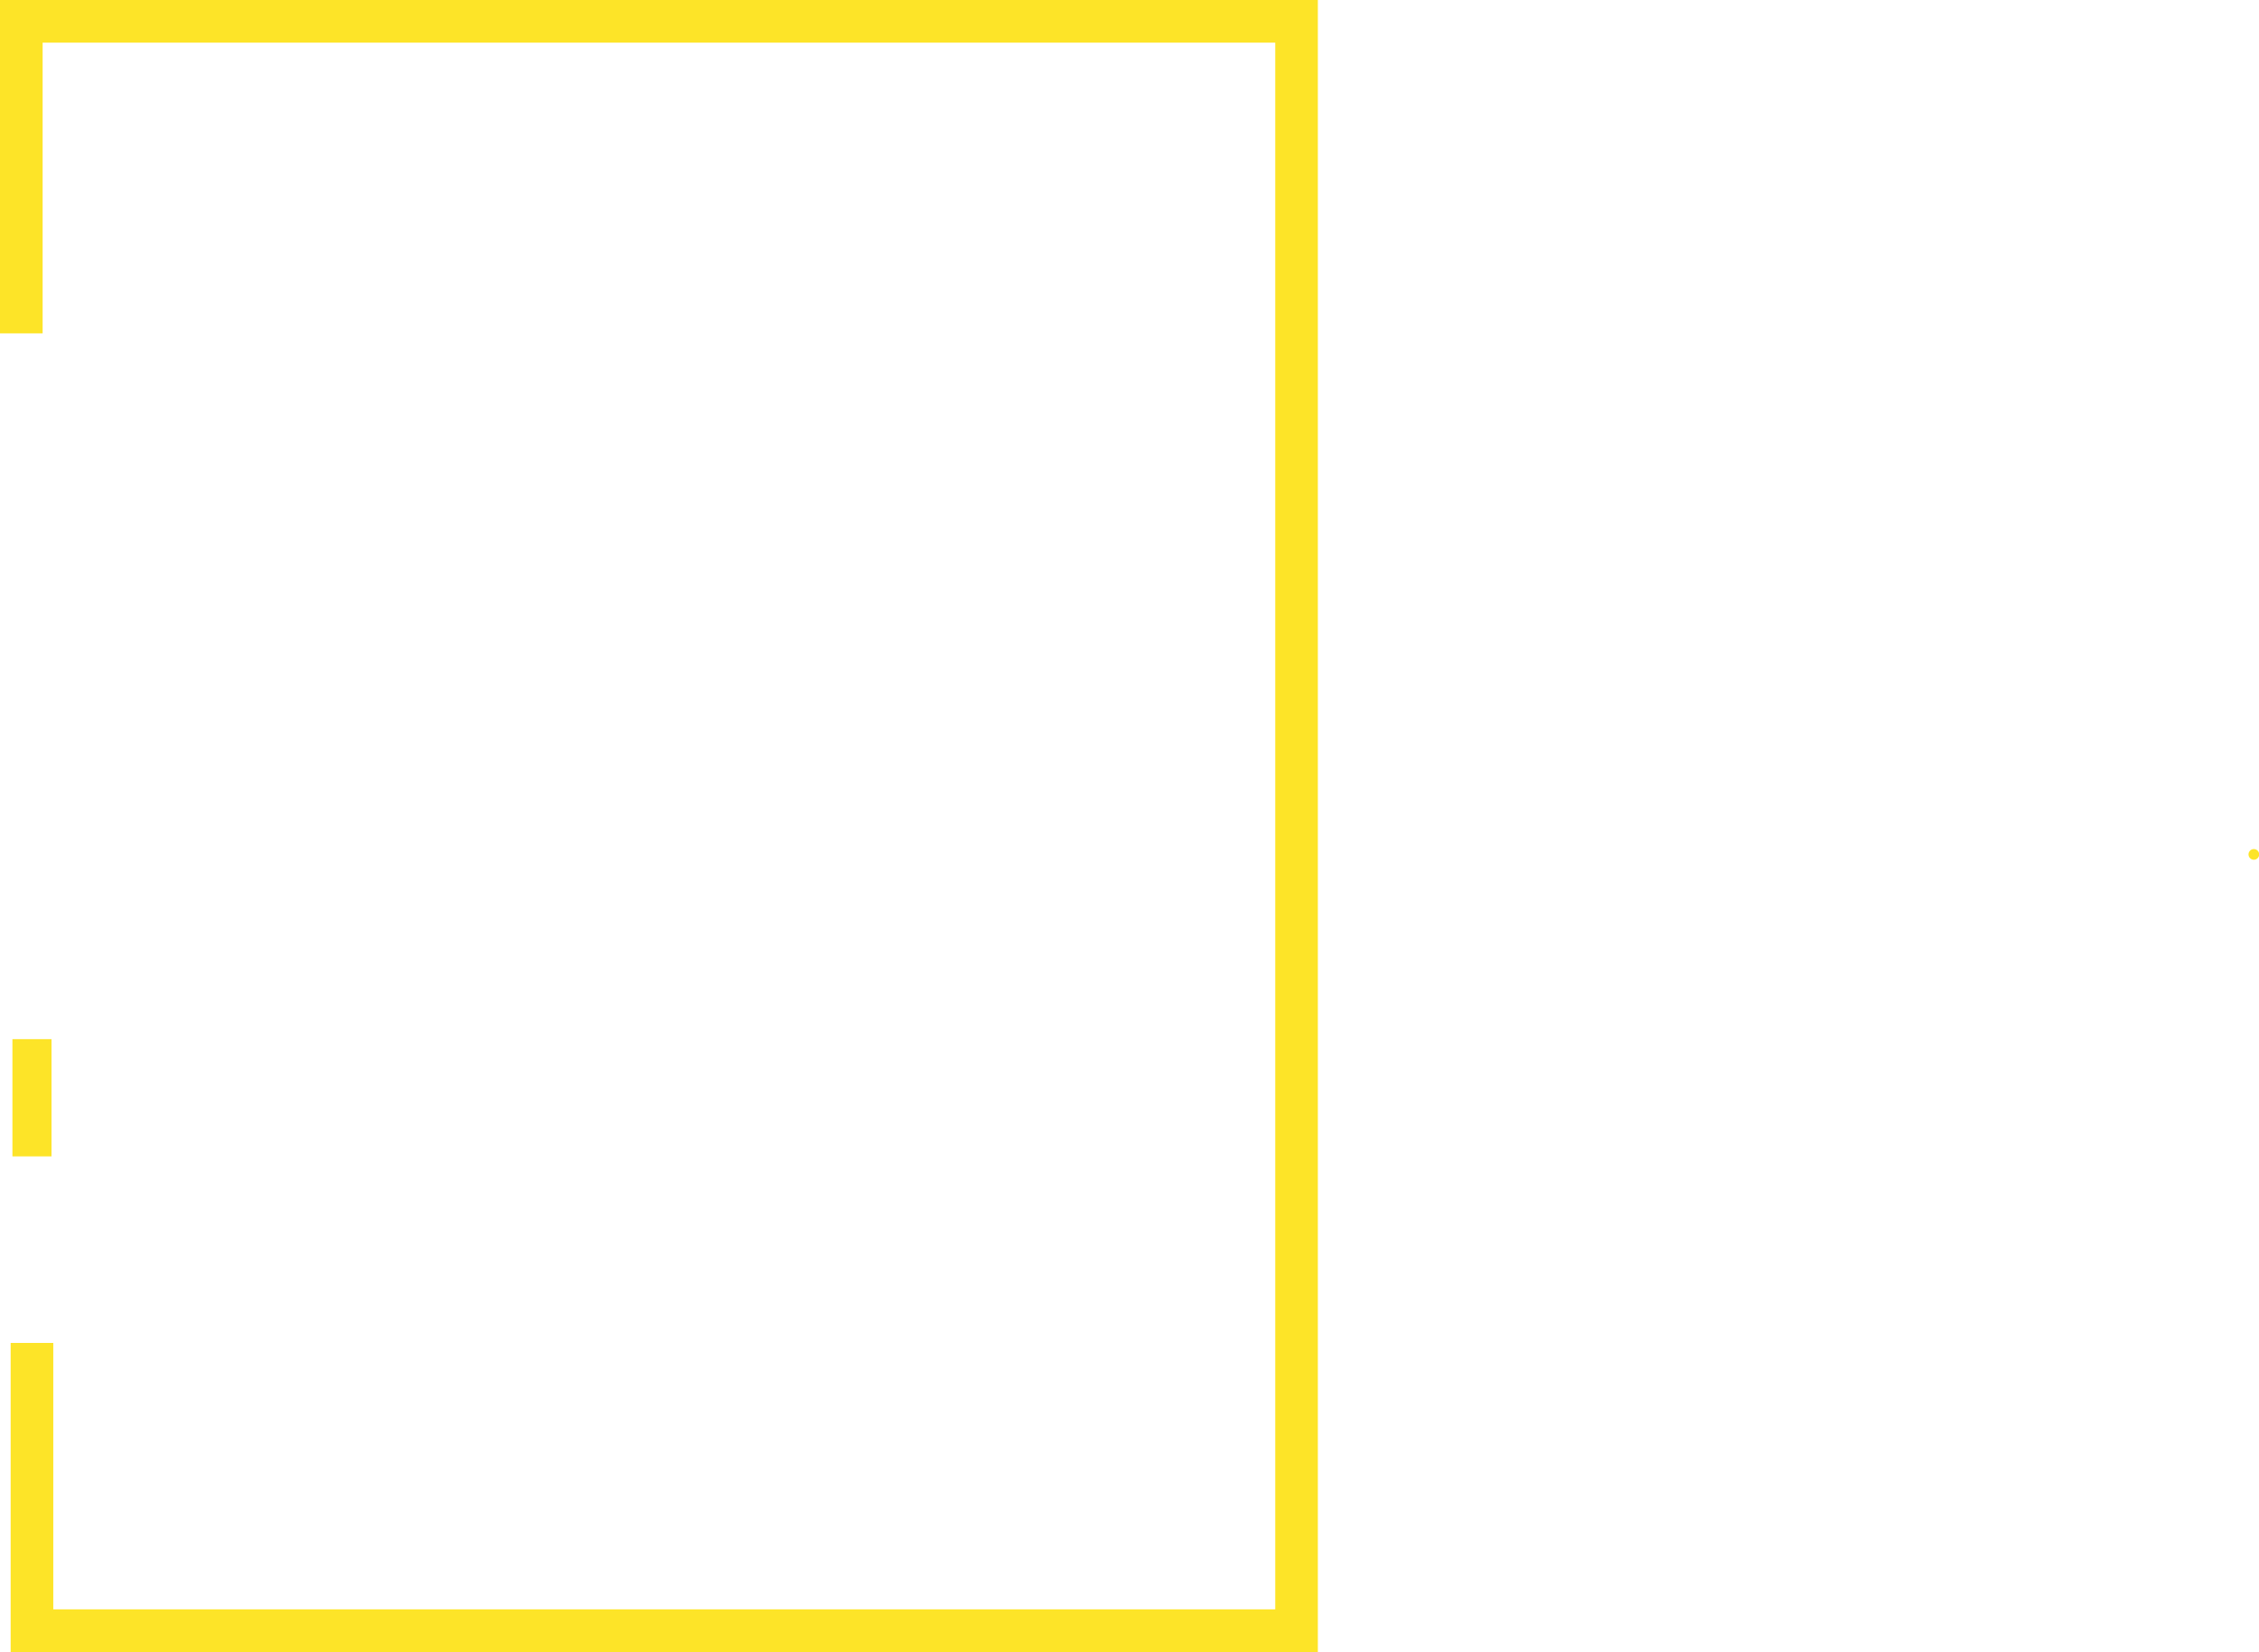 <svg id="Слой_1" data-name="Слой 1" xmlns="http://www.w3.org/2000/svg" viewBox="0 0 635.949 465"><defs><style>.cls-1{fill:#fde428;}.cls-2,.cls-3{fill:none;stroke:#fde428;stroke-miterlimit:10;}.cls-2{stroke-width:12px;}.cls-3{stroke-width:11px;}</style></defs><title>Безымянный-1</title><path class="cls-1" d="M8,484.5H366a1.5,1.5,0,0,0,0-3H8a1.5,1.5,0,0,0,0,3Z" transform="translate(-2.5 -21.5)"/><path class="cls-1" d="M637,263.5a1.5,1.5,0,0,0,0-3,1.5,1.5,0,0,0,0,3Z" transform="translate(-2.5 -21.5)"/><polyline class="cls-2" points="9 378 9 459 365 459 365 6 6 6 6 93.833"/><line class="cls-3" x1="9" y1="292.5" x2="9" y2="325.5"/></svg>
